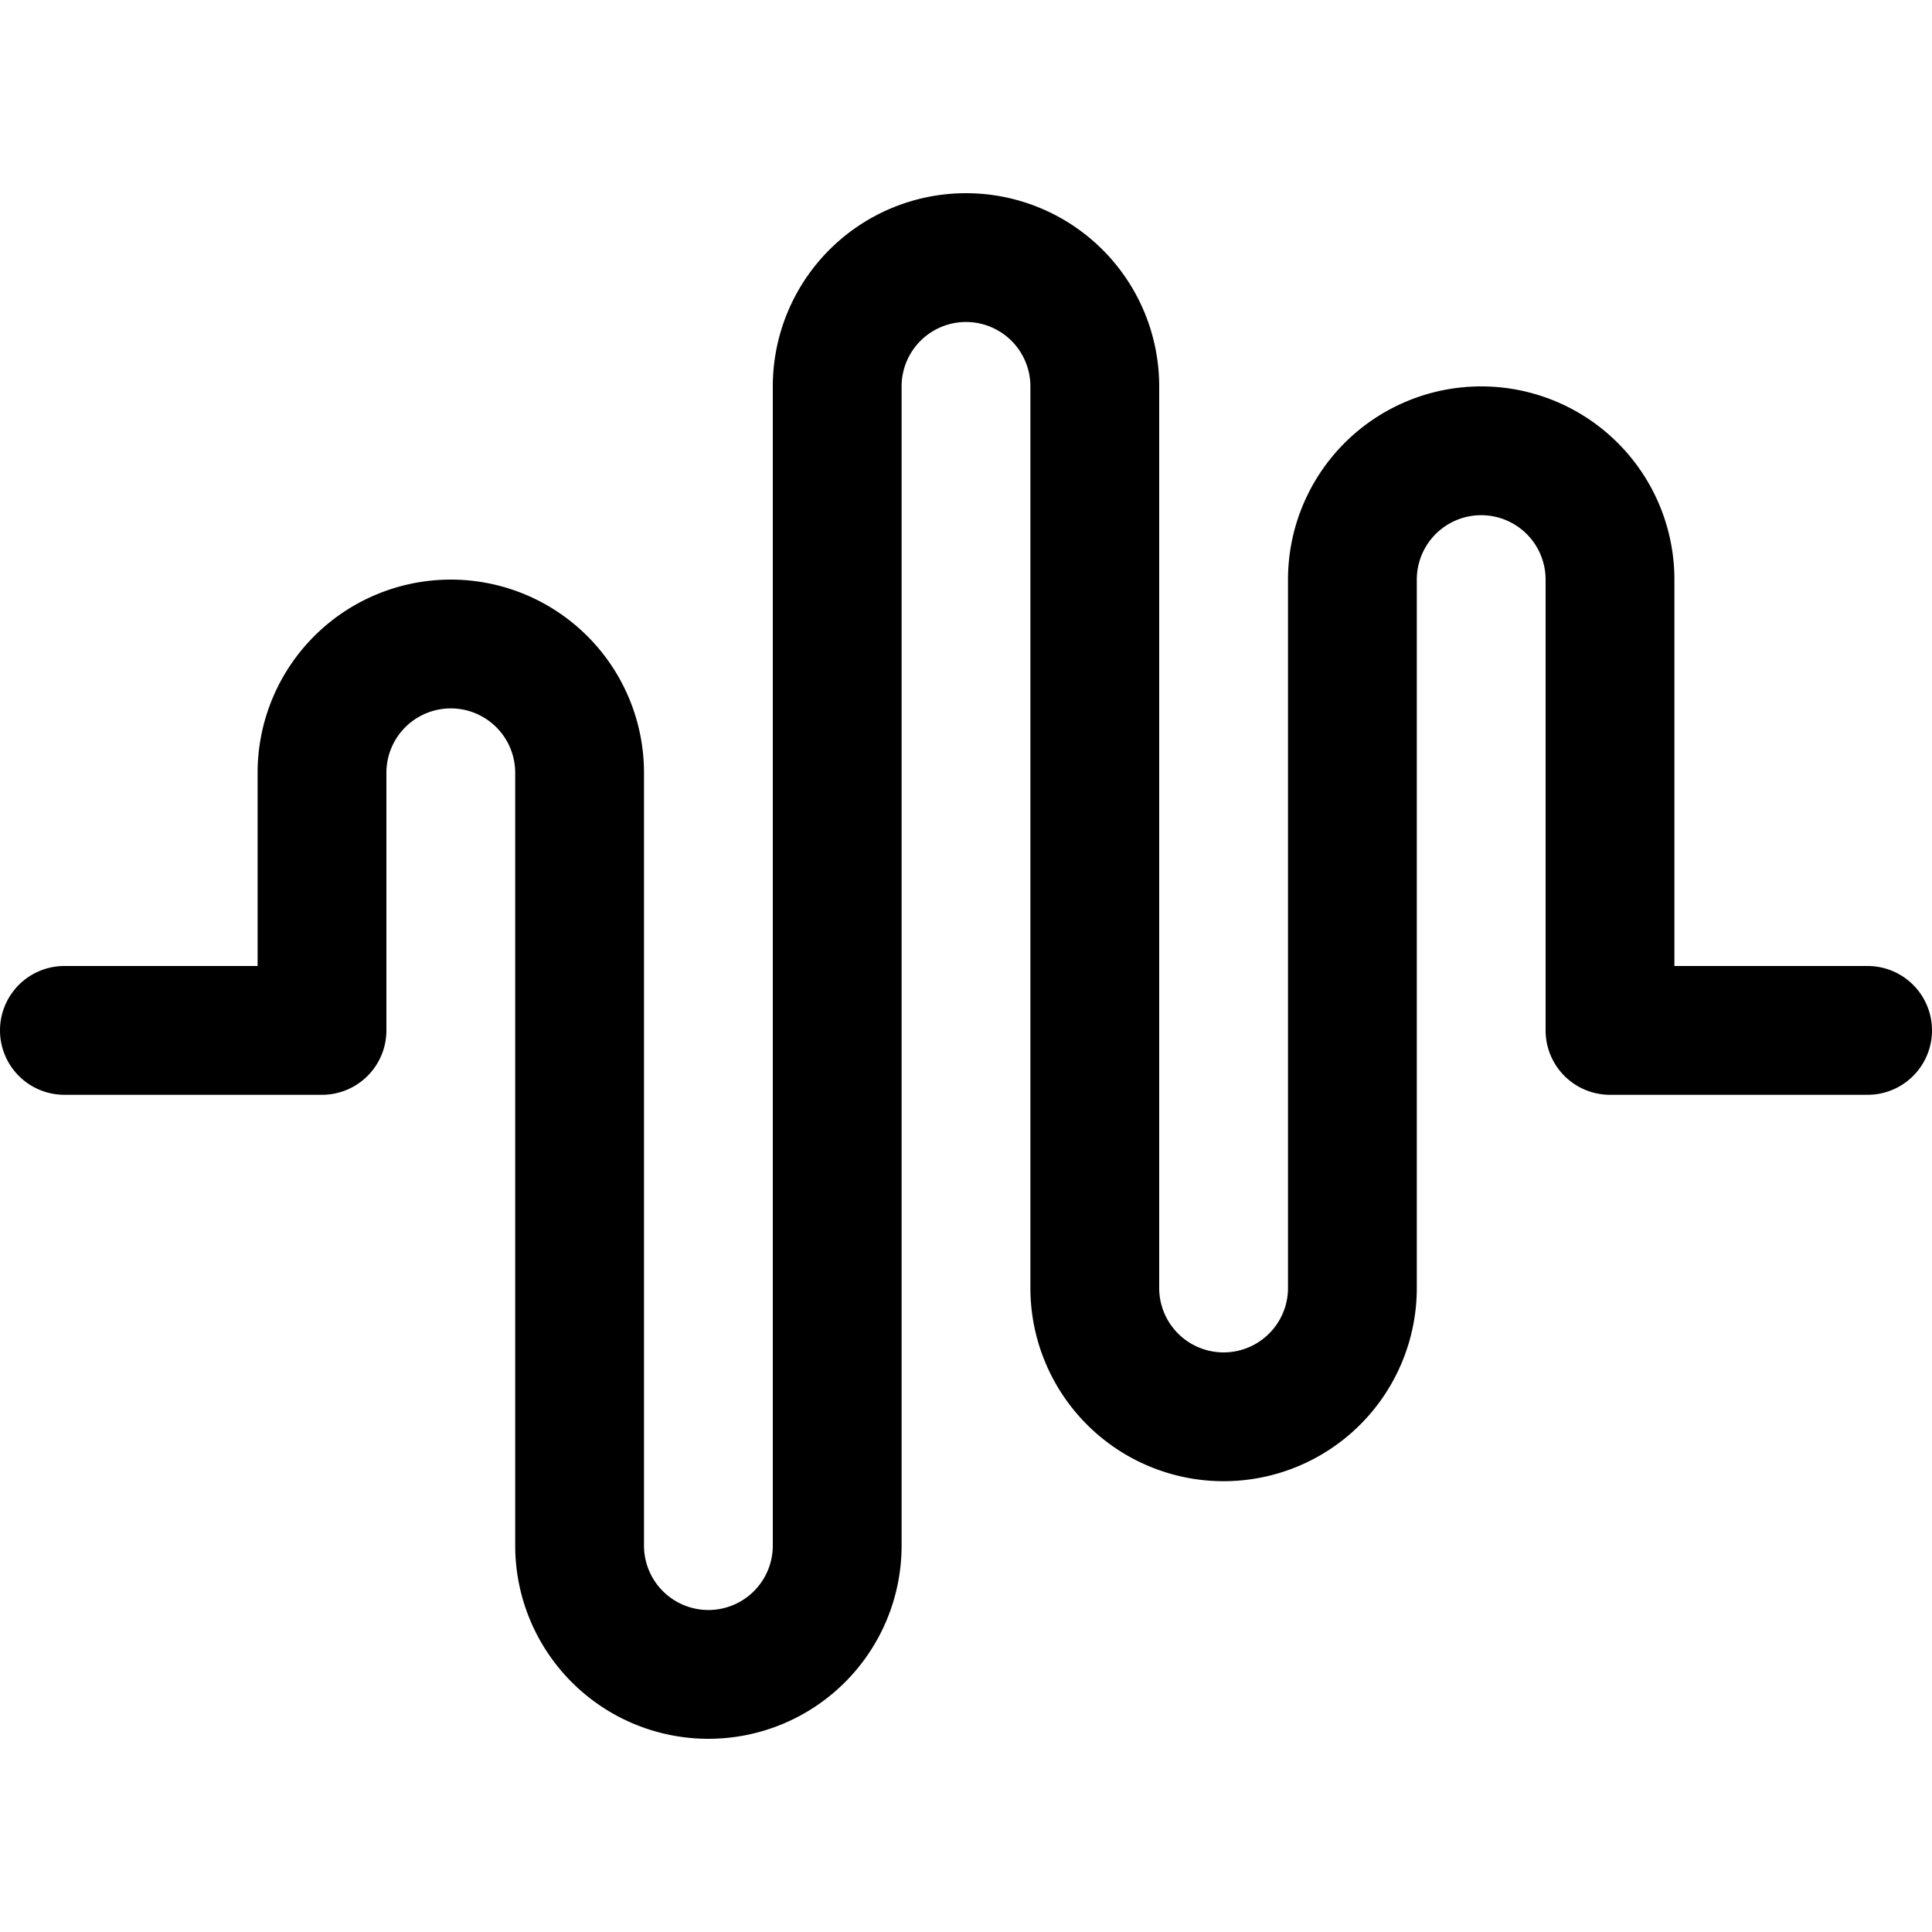 <svg xmlns="http://www.w3.org/2000/svg" viewBox="0 0 30 30"><path d="M29 15h-3V9a3 3 0 1 0-6 0v11a1 1 0 1 1-2 0V6a3 3 0 1 0-6 0v18a1 1 0 1 1-2 0V12a3 3 0 1 0-6 0v3H1a1 1 0 1 0 0 2h4a1 1 0 0 0 1-1v-4a1 1 0 1 1 2 0v12a3 3 0 1 0 6 0V6a1 1 0 1 1 2 0v14a3 3 0 1 0 6 0V9a1 1 0 1 1 2 0v7a1 1 0 0 0 1 1h4a1 1 0 1 0 0-2z"/></svg>